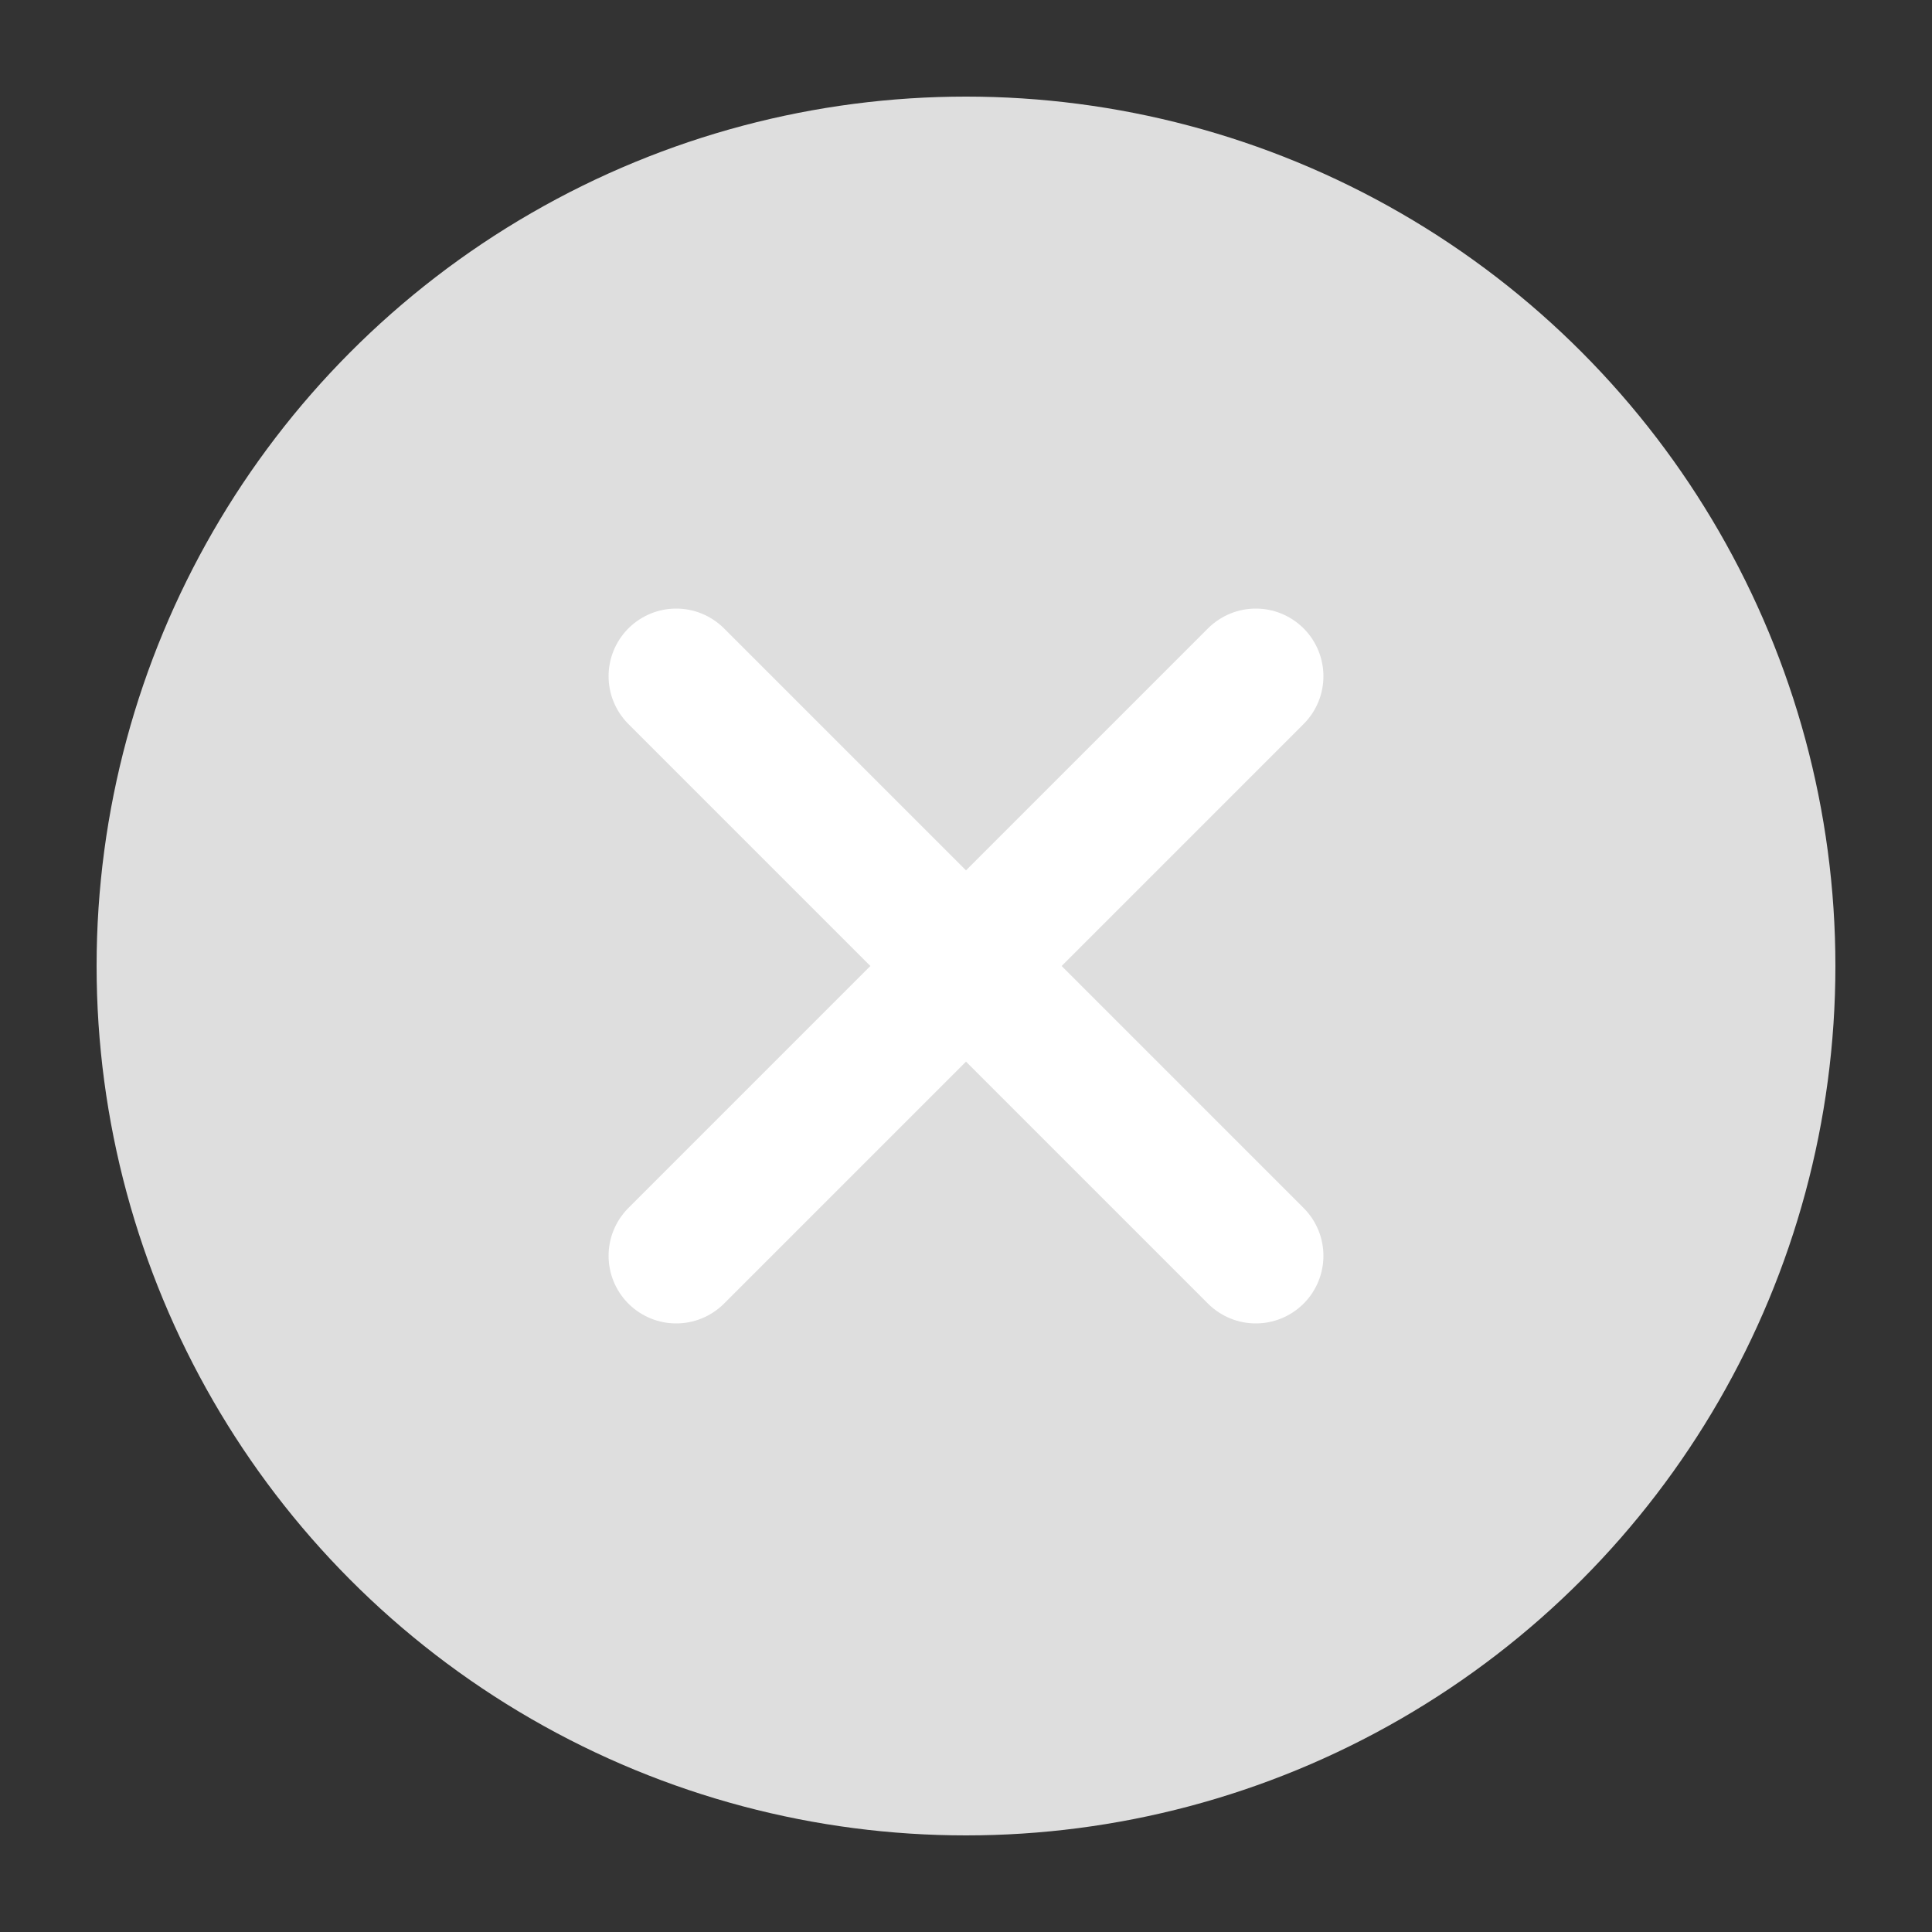 <svg width="20" height="20" viewBox="0 0 20 20" fill="none" xmlns="http://www.w3.org/2000/svg">
<rect x="0" y="0" width="20" height="20" fill="#333333" stroke="none"/>
<circle cx="10" cy="10" r="9" fill="#DEDEDE"/>
<path d="M13 7L7 13" stroke="white" stroke-width="1.4" stroke-linecap="round" stroke-linejoin="round"/>
<path d="M7 7L13 13" stroke="white" stroke-width="1.4" stroke-linecap="round" stroke-linejoin="round"/>
</svg>
